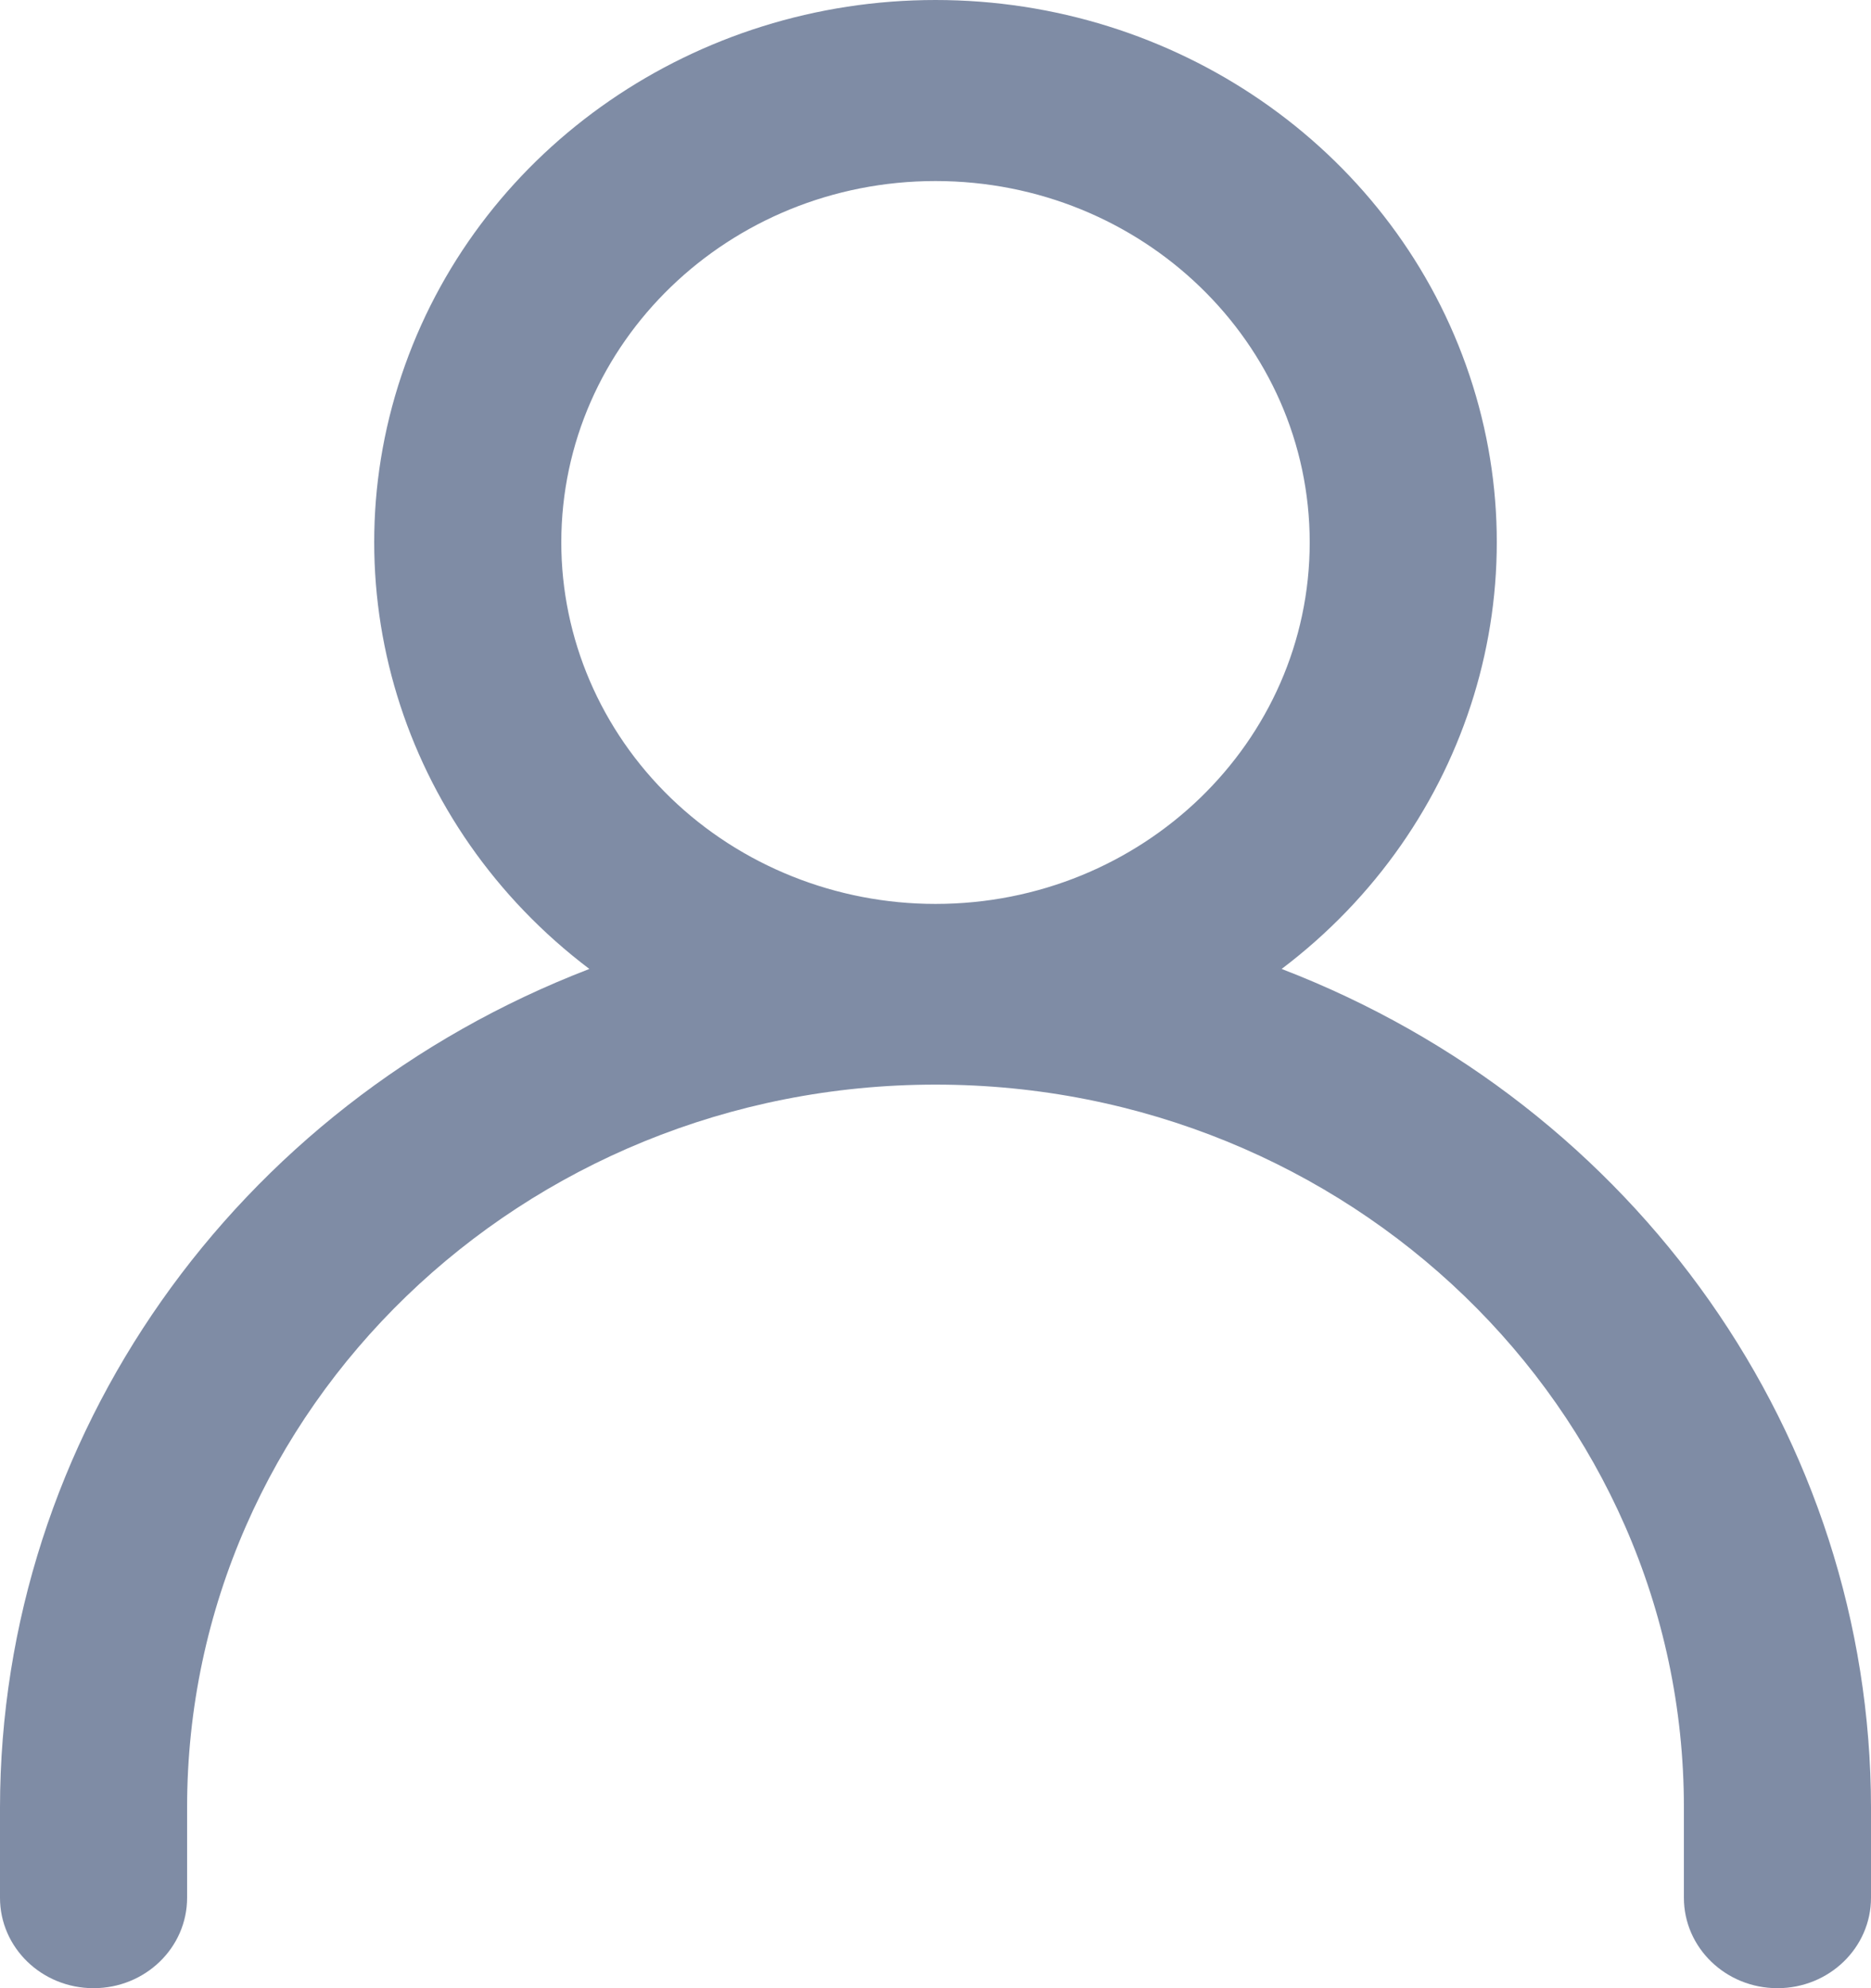<svg width="16" height="17" viewBox="0 0 16 17" fill="none" xmlns="http://www.w3.org/2000/svg">
<path fill-rule="evenodd" clip-rule="evenodd" d="M10.96 8.285C12.572 7.066 13.205 4.993 12.537 3.124C11.87 1.254 10.047 0 8 0C5.952 0 4.13 1.254 3.463 3.124C2.795 4.993 3.428 7.066 5.04 8.285C2 9.454 0.003 12.294 0 15.455V16.227C0 16.654 0.358 17 0.8 17C1.242 17 1.6 16.654 1.6 16.227V15.455C1.6 12.041 4.465 9.274 8 9.274C11.535 9.274 14.4 12.041 14.4 15.455V16.227C14.4 16.654 14.758 17 15.2 17C15.642 17 16 16.654 16 16.227V15.455C15.997 12.294 14 9.454 10.96 8.285ZM4.8 4.638C4.8 2.931 6.233 1.548 8 1.548C9.767 1.548 11.2 2.931 11.2 4.638C11.2 6.345 9.767 7.729 8 7.729C7.151 7.729 6.337 7.403 5.737 6.824C5.137 6.244 4.8 5.458 4.8 4.638Z" fill="#7F8CA5"/>
</svg>

